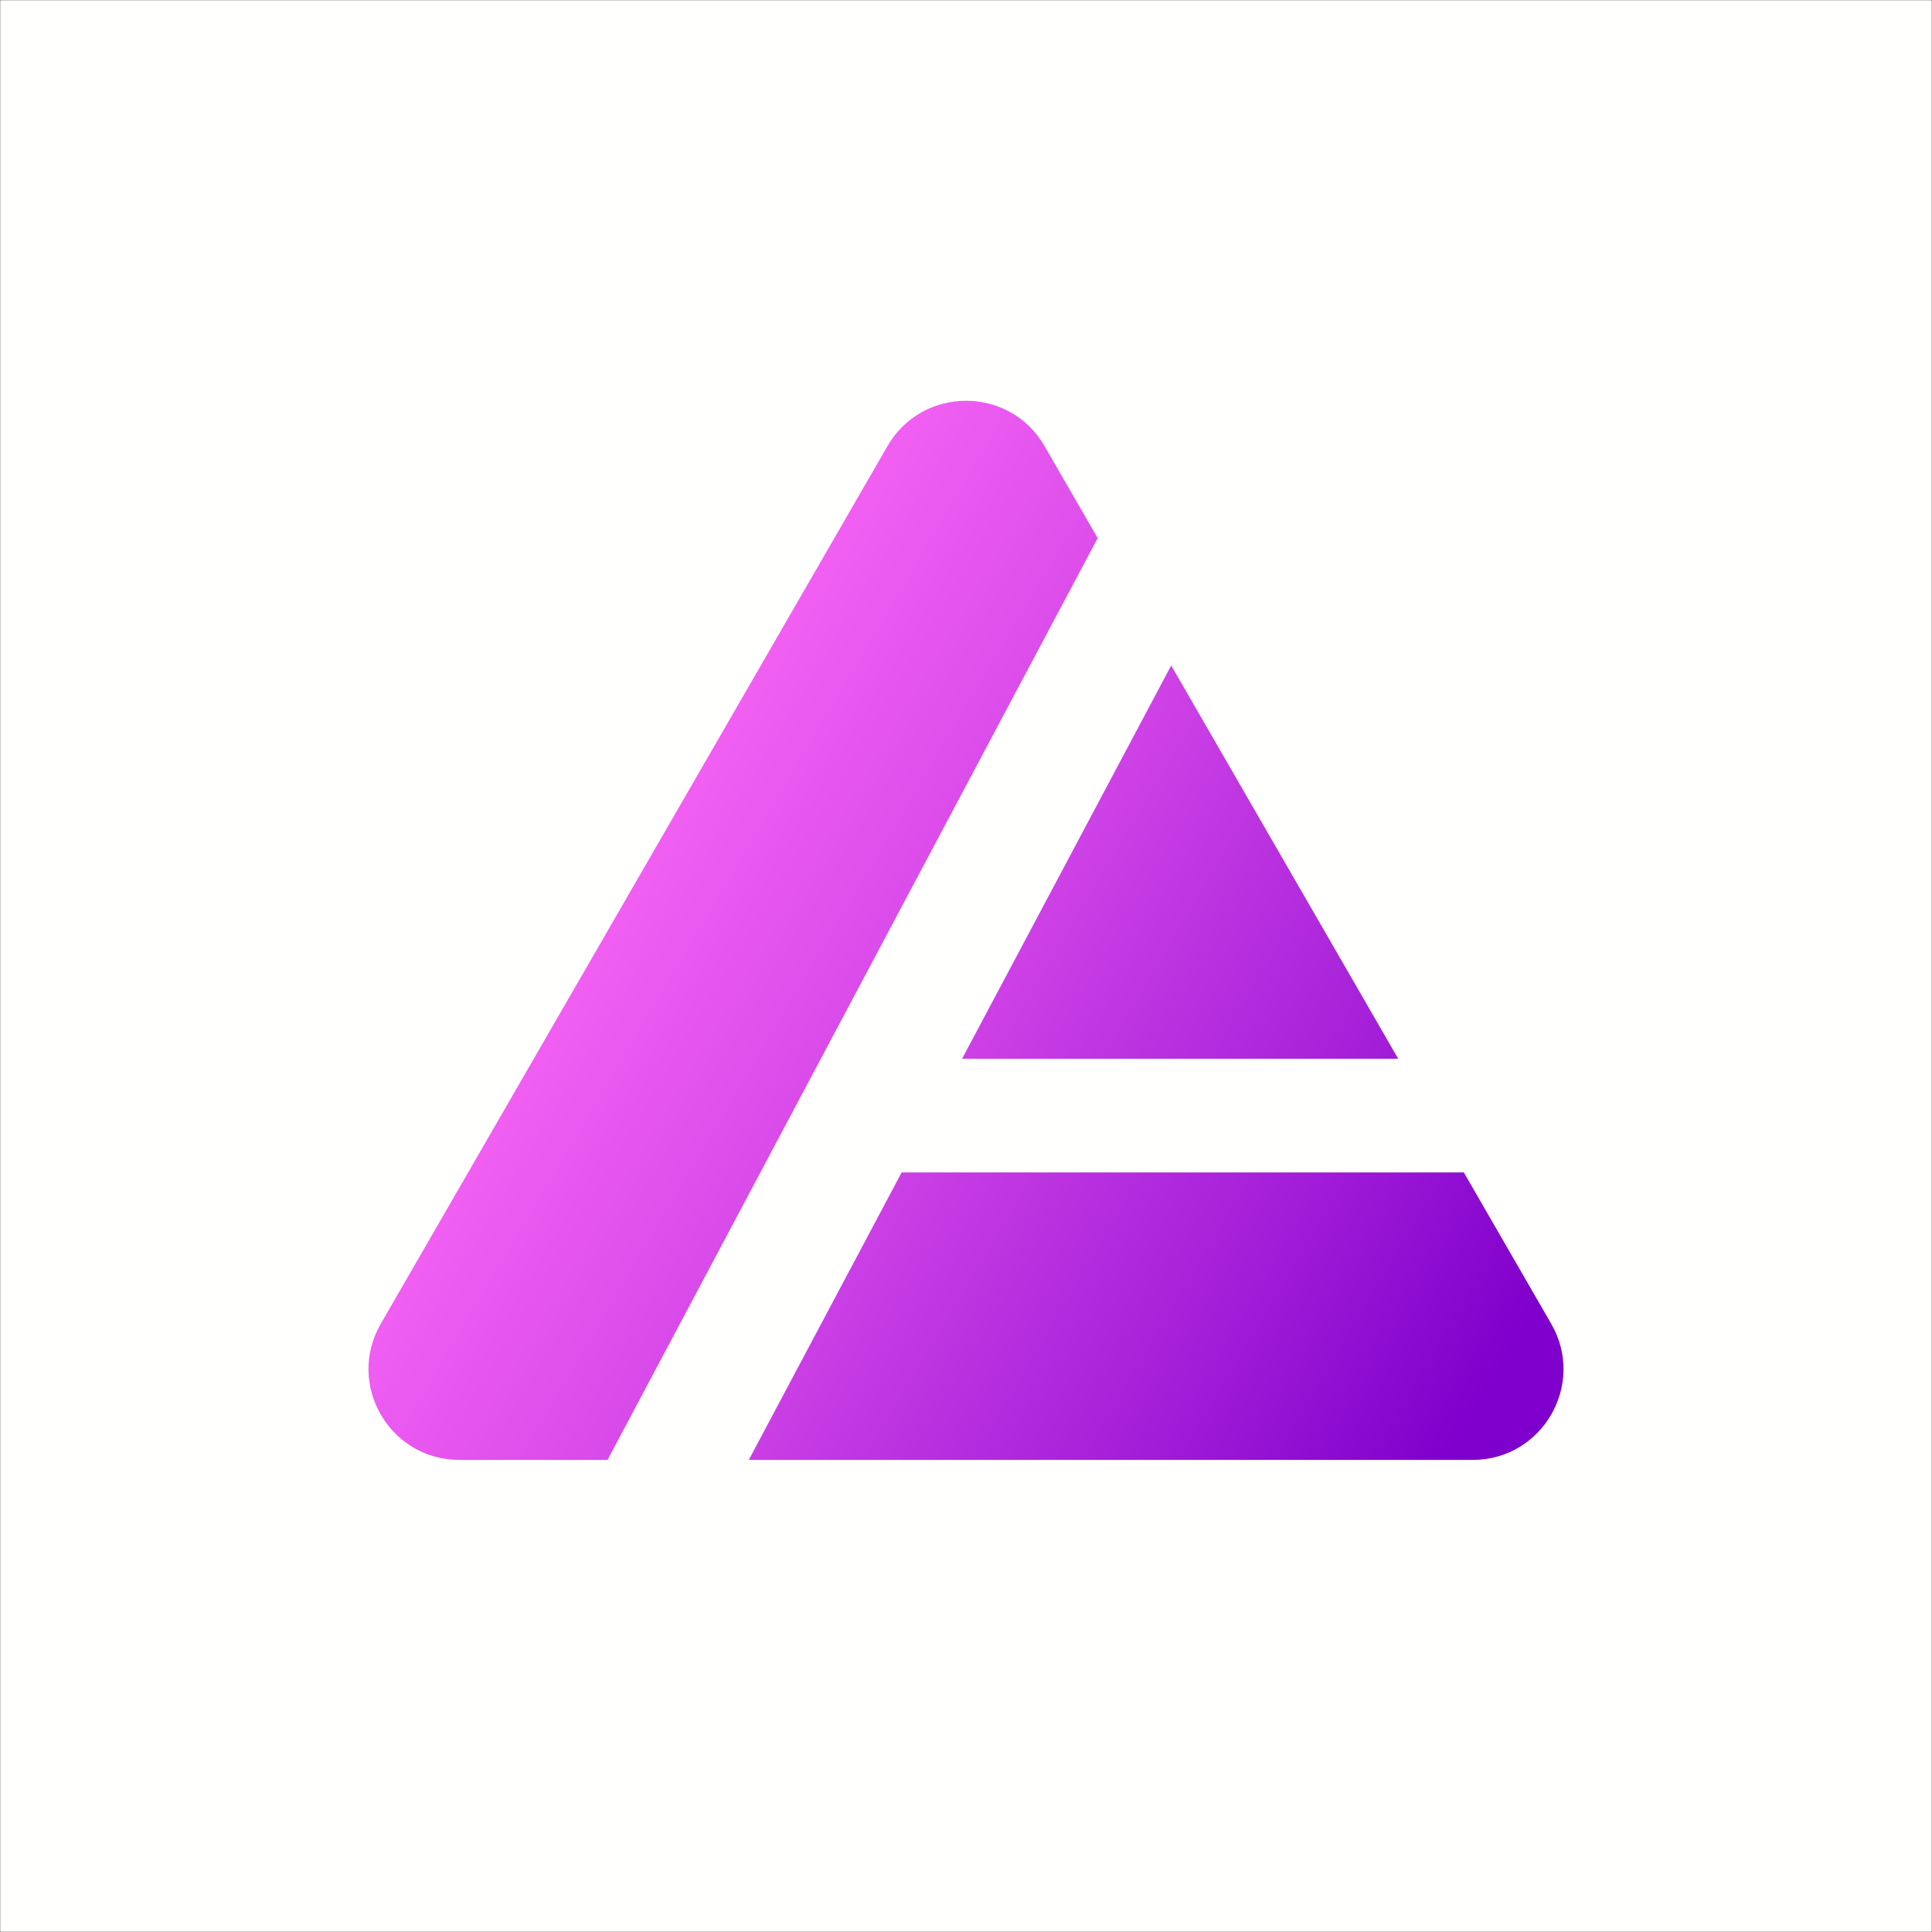 <?xml version="1.0" encoding="UTF-8"?>
<svg id="Layer_1" data-name="Layer 1" xmlns="http://www.w3.org/2000/svg" xmlns:xlink="http://www.w3.org/1999/xlink" viewBox="0 0 14174.23 14174.23">
  <rect x="0" y="0" width="14174.23" height="14174.23" fill="#333333" stroke="none"/>
  <defs>
    <style>
      .cls-1 {
        stroke: #231f20;
        stroke-miterlimit: 10;
      }

      .cls-1, .cls-2 {
        fill: #fffffe;
      }

      .cls-3 {
        fill: url(#linear-gradient);
      }
    </style>
    <linearGradient id="linear-gradient" x1="3378.46" y1="8449.34" x2="10916.71" y2="3971.14" gradientTransform="translate(0 14175.77) scale(1 -1)" gradientUnits="userSpaceOnUse">
      <stop offset="0" stop-color="#ff6bf7"/>
      <stop offset=".15" stop-color="#f361f3"/>
      <stop offset=".41" stop-color="#d648e9"/>
      <stop offset=".75" stop-color="#a621d9"/>
      <stop offset="1" stop-color="#7f00cc"/>
    </linearGradient>
  </defs>
  <rect class="cls-1" x=".5" y=".5" width="14173.23" height="14173.23"/>
  <path class="cls-3" d="m7663.4,3273.02l3717.35,6439.35c256.12,443.66-64.01,998.29-576.33,998.29H3369.8c-512.24,0-832.45-554.63-576.33-998.28l3717.35-6439.35c256.12-443.66,896.46-443.66,1152.58,0Z"/>
  <path class="cls-2" d="m6605.36,7767.3h4402.89c230.38,0,417.14,186.78,417.14,417.19v.08c0,230.41-186.76,417.19-417.14,417.19h-4402.89c-230.38,0-417.14-186.78-417.14-417.19v-.08c0-230.41,186.76-417.19,417.14-417.19Z"/>
  <rect class="cls-2" x="2145.9" y="6695.59" width="9443.05" height="915.05" transform="translate(-2672.59 9858.05) rotate(-62)"/>
</svg>